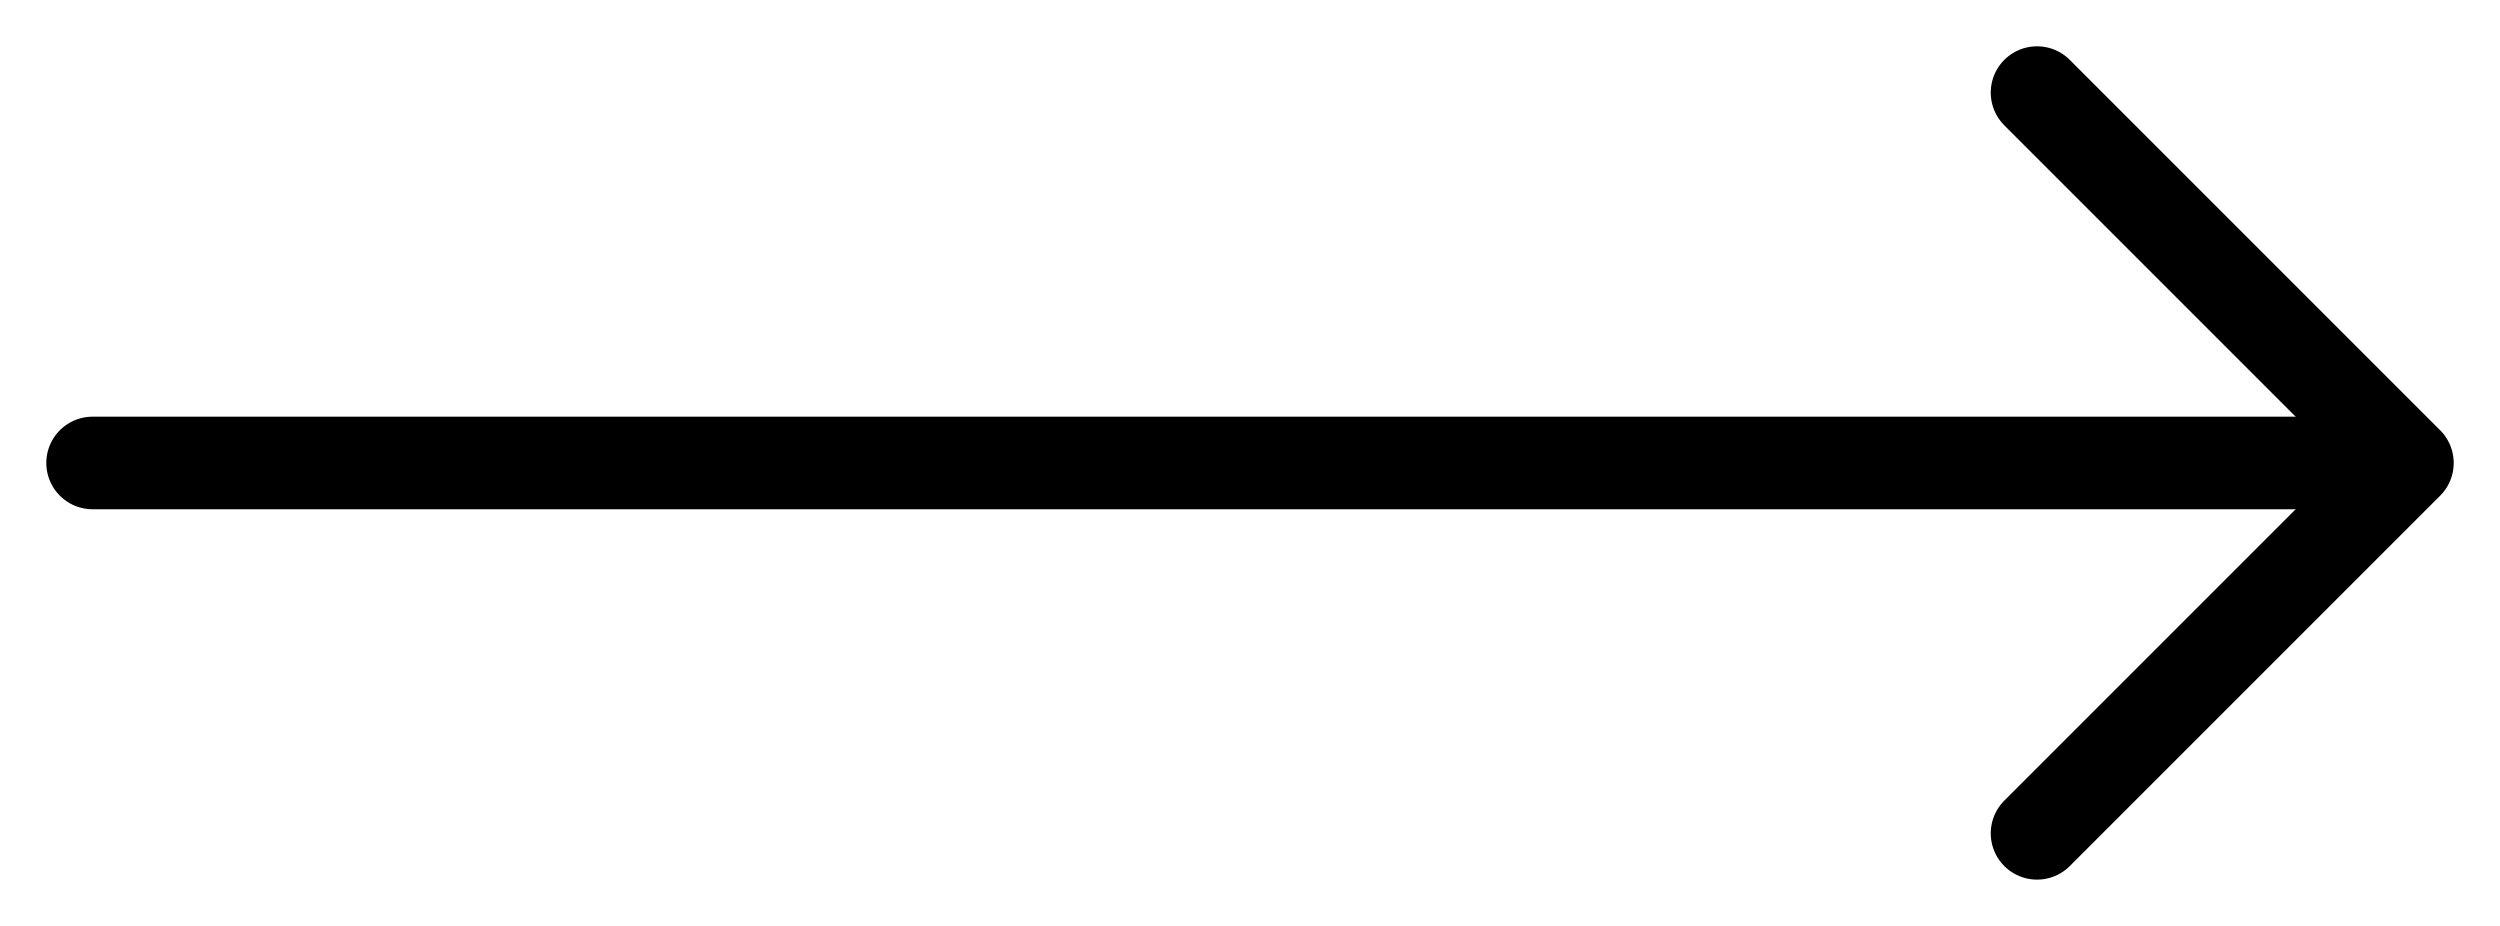 <svg width="27" height="10" viewBox="0 0 27 10" xmlns="http://www.w3.org/2000/svg">
<path d="M22 9L26 5L22 1" stroke="currentColor" stroke-linecap="round" stroke-linejoin="round" fill="none"/>
<path d="M25 5L1 5" stroke="currentColor" stroke-linecap="round" fill="none"/>
</svg>
